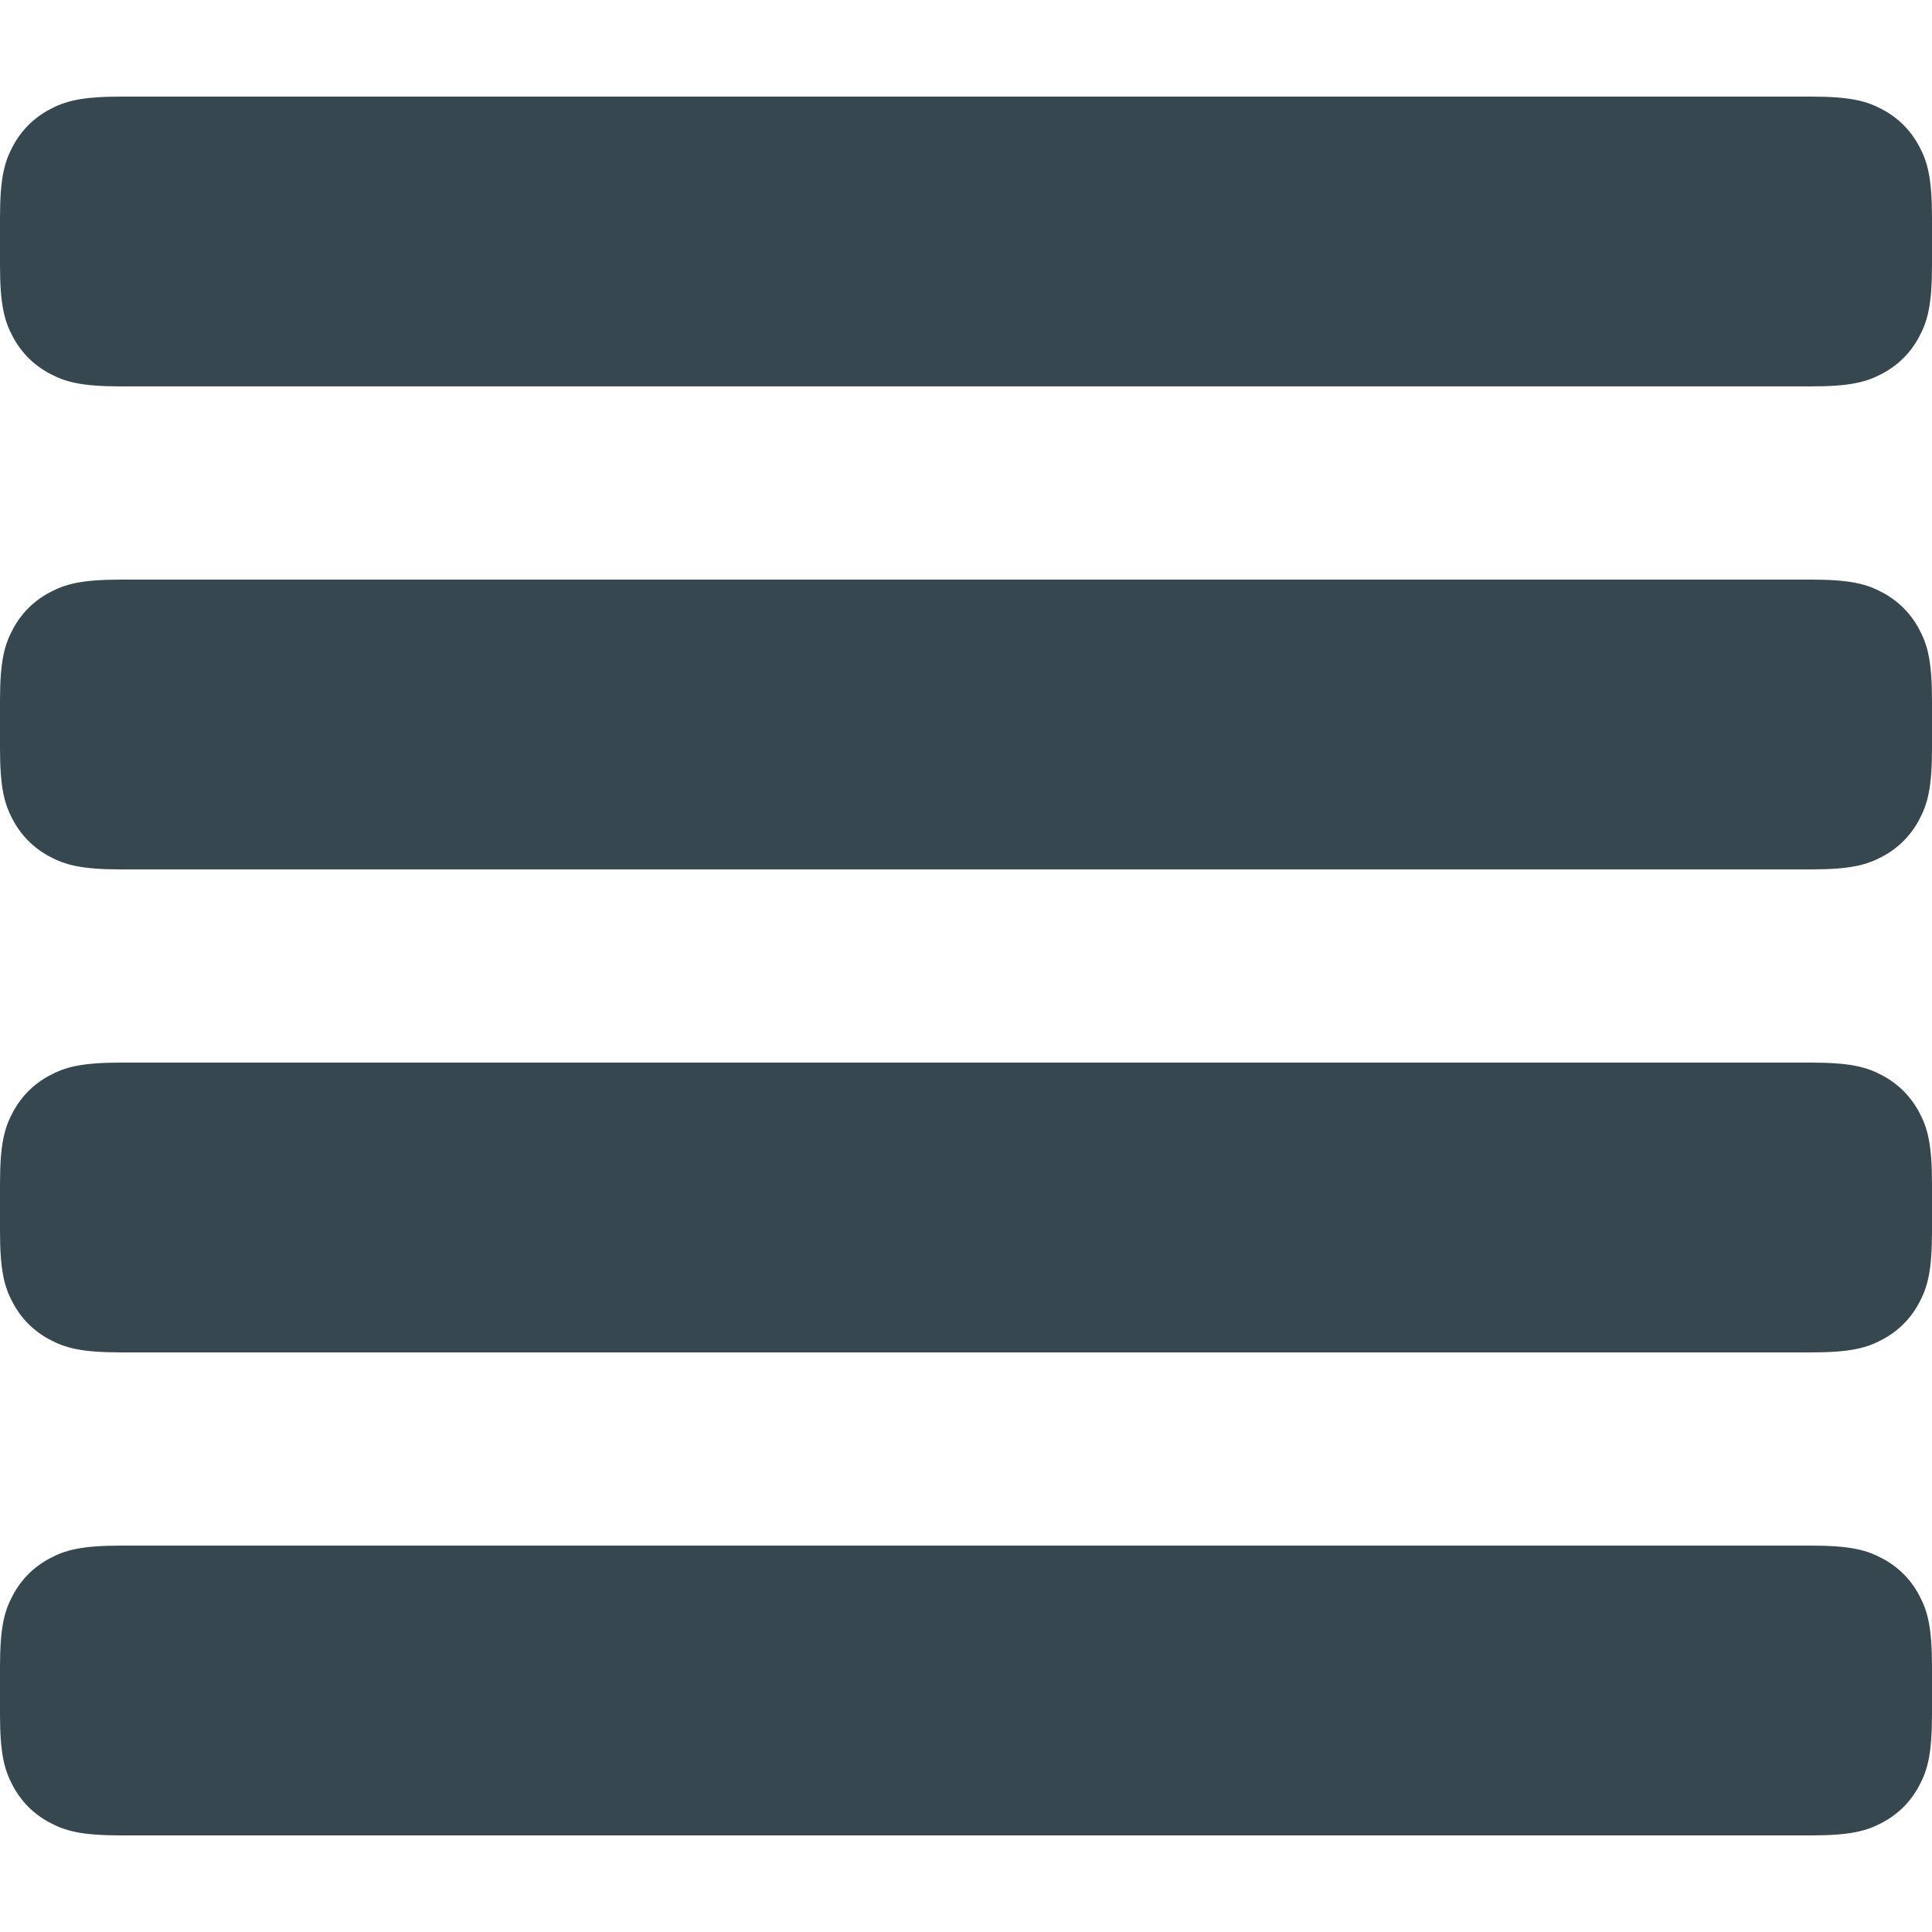<?xml version="1.0" encoding="UTF-8"?>
<svg width="20px" height="20px" viewBox="0 0 20 20" version="1.1" xmlns="http://www.w3.org/2000/svg" xmlns:xlink="http://www.w3.org/1999/xlink">
    <!-- Generator: Sketch 49.2 (51160) - http://www.bohemiancoding.com/sketch -->
    <title>icon / search bar / view-classic_20px_800</title>
    <desc>Created with Sketch.</desc>
    <defs></defs>
    <g id="icon-/-search-bar-/-view-classic_20px_800" stroke="none" stroke-width="1" fill="none" fill-rule="evenodd">
        <path d="M1.255,1 L18.745,1 C19.158,1 19.325,1.046 19.488,1.134 C19.651,1.221 19.779,1.349 19.866,1.512 C19.954,1.675 20,1.842 20,2.255 L20,2.745 C20,3.158 19.954,3.325 19.866,3.488 C19.779,3.651 19.651,3.779 19.488,3.866 C19.325,3.954 19.158,4 18.745,4 L1.255,4 C0.842,4 0.675,3.954 0.512,3.866 C0.349,3.779 0.221,3.651 0.134,3.488 C0.046,3.325 1.93921147e-17,3.158 -3.11797421e-17,2.745 L3.11797421e-17,2.255 C-1.93921147e-17,1.842 0.046,1.675 0.134,1.512 C0.221,1.349 0.349,1.221 0.512,1.134 C0.675,1.046 0.842,1 1.255,1 Z M1.255,16 L18.745,16 C19.158,16 19.325,16.046 19.488,16.134 C19.651,16.221 19.779,16.349 19.866,16.512 C19.954,16.675 20,16.842 20,17.255 L20,17.745 C20,18.158 19.954,18.325 19.866,18.488 C19.779,18.651 19.651,18.779 19.488,18.866 C19.325,18.954 19.158,19 18.745,19 L1.255,19 C0.842,19 0.675,18.954 0.512,18.866 C0.349,18.779 0.221,18.651 0.134,18.488 C0.046,18.325 1.93921147e-17,18.158 -3.11797421e-17,17.745 L3.11797421e-17,17.255 C-1.93921147e-17,16.842 0.046,16.675 0.134,16.512 C0.221,16.349 0.349,16.221 0.512,16.134 C0.675,16.046 0.842,16 1.255,16 Z M1.255,11 L18.745,11 C19.158,11 19.325,11.046 19.488,11.134 C19.651,11.221 19.779,11.349 19.866,11.512 C19.954,11.675 20,11.842 20,12.255 L20,12.745 C20,13.158 19.954,13.325 19.866,13.488 C19.779,13.651 19.651,13.779 19.488,13.866 C19.325,13.954 19.158,14 18.745,14 L1.255,14 C0.842,14 0.675,13.954 0.512,13.866 C0.349,13.779 0.221,13.651 0.134,13.488 C0.046,13.325 1.93921147e-17,13.158 -3.11797421e-17,12.745 L3.11797421e-17,12.255 C-1.93921147e-17,11.842 0.046,11.675 0.134,11.512 C0.221,11.349 0.349,11.221 0.512,11.134 C0.675,11.046 0.842,11 1.255,11 Z M1.255,6 L18.745,6 C19.158,6 19.325,6.046 19.488,6.134 C19.651,6.221 19.779,6.349 19.866,6.512 C19.954,6.675 20,6.842 20,7.255 L20,7.745 C20,8.158 19.954,8.325 19.866,8.488 C19.779,8.651 19.651,8.779 19.488,8.866 C19.325,8.954 19.158,9 18.745,9 L1.255,9 C0.842,9 0.675,8.954 0.512,8.866 C0.349,8.779 0.221,8.651 0.134,8.488 C0.046,8.325 1.93921147e-17,8.158 -3.11797421e-17,7.745 L3.11797421e-17,7.255 C-1.93921147e-17,6.842 0.046,6.675 0.134,6.512 C0.221,6.349 0.349,6.221 0.512,6.134 C0.675,6.046 0.842,6 1.255,6 Z" fill="#37474F"></path>
    </g>
</svg>